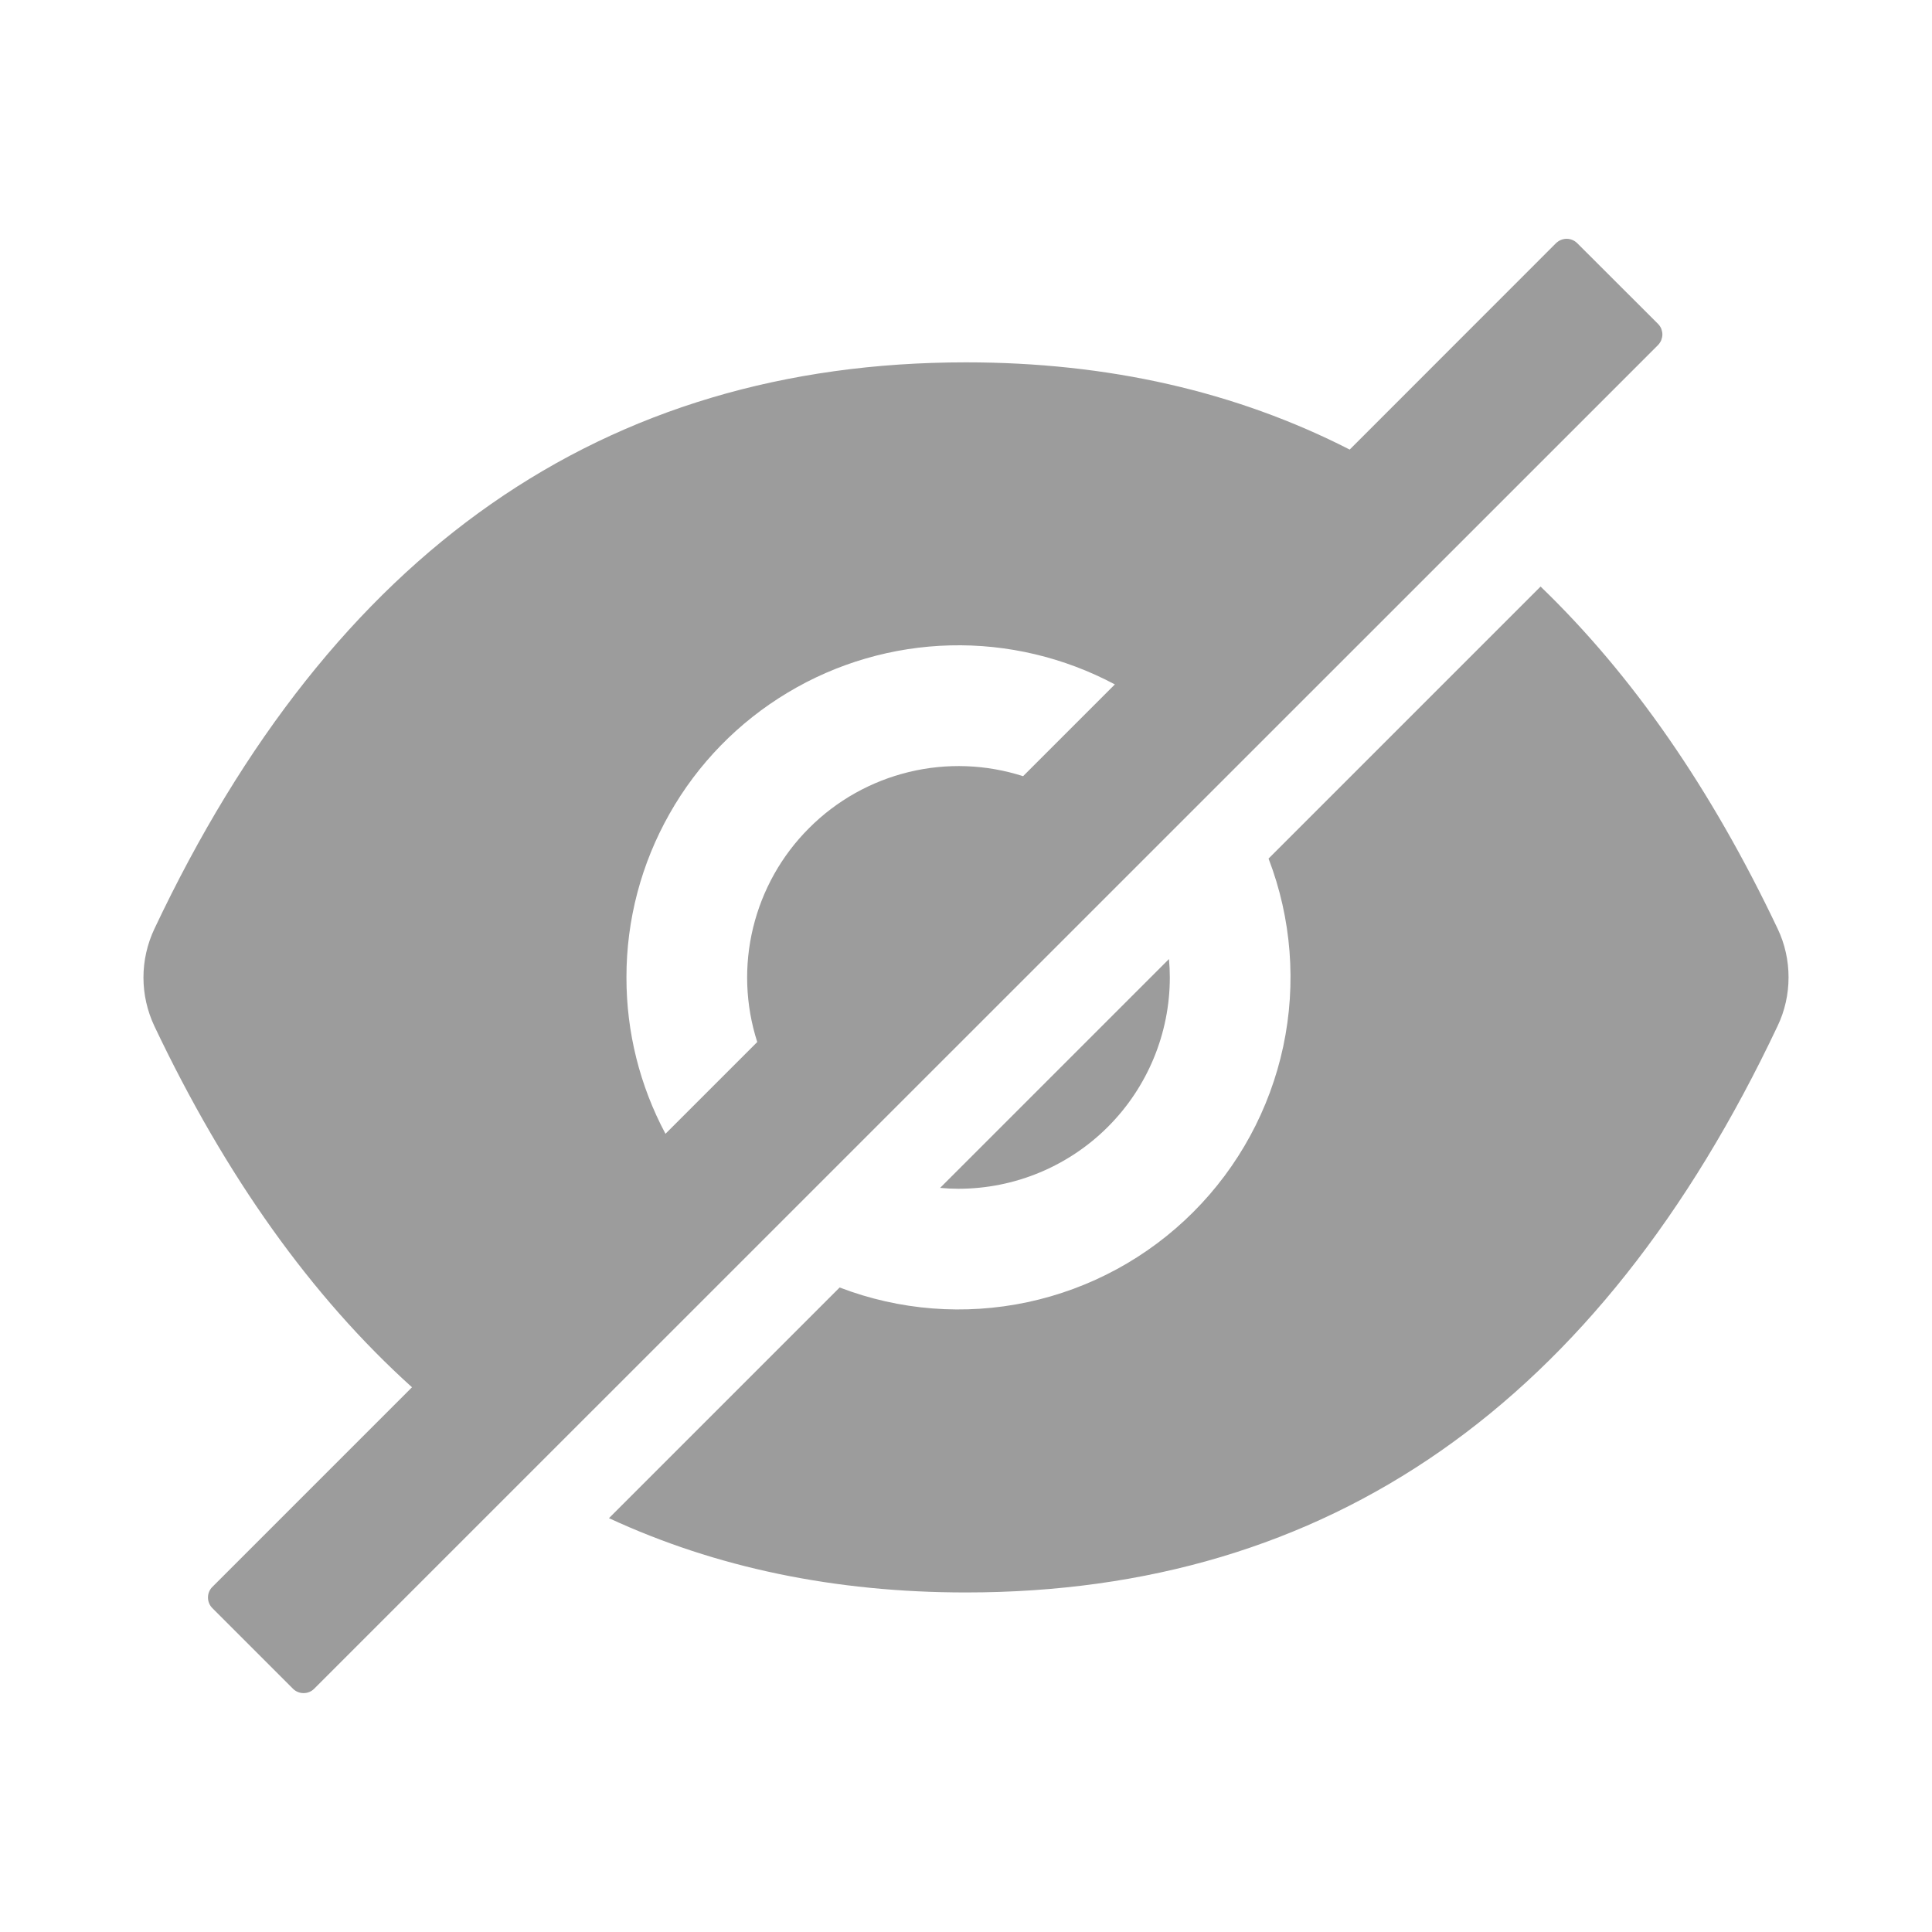 <?xml version="1.0" encoding="UTF-8" standalone="no"?>
<!DOCTYPE svg PUBLIC "-//W3C//DTD SVG 1.1//EN" "http://www.w3.org/Graphics/SVG/1.1/DTD/svg11.dtd">
<svg width="100%" height="100%" viewBox="0 0 20 20" version="1.1" xmlns="http://www.w3.org/2000/svg" xmlns:xlink="http://www.w3.org/1999/xlink" xml:space="preserve" xmlns:serif="http://www.serif.com/" style="fill-rule:evenodd;clip-rule:evenodd;stroke-linejoin:round;stroke-miterlimit:1.414;">
    <g transform="matrix(1,0,0,1,-1.515,0.118)">
        <path d="M11.437,12.188C12.017,12.188 12.574,11.957 12.984,11.547C13.394,11.137 13.625,10.58 13.625,10C13.625,9.936 13.622,9.872 13.616,9.81L11.247,12.179C11.31,12.185 11.373,12.188 11.437,12.188ZM18.678,3.234L17.843,2.4C17.814,2.371 17.774,2.354 17.733,2.354C17.691,2.354 17.652,2.371 17.622,2.4L15.487,4.536C14.309,3.934 12.985,3.633 11.515,3.633C7.761,3.633 4.96,5.588 3.113,9.498C3.039,9.655 3,9.827 3,10.001C3,10.175 3.039,10.347 3.113,10.504C3.851,12.059 4.74,13.305 5.78,14.243L3.714,16.309C3.684,16.338 3.668,16.378 3.668,16.419C3.668,16.461 3.684,16.5 3.714,16.53L4.547,17.363C4.577,17.393 4.616,17.409 4.658,17.409C4.699,17.409 4.739,17.393 4.768,17.363L18.678,3.455C18.692,3.44 18.704,3.423 18.712,3.404C18.719,3.385 18.724,3.365 18.724,3.344C18.724,3.324 18.719,3.303 18.712,3.284C18.704,3.265 18.692,3.248 18.678,3.234ZM8,10C7.999,9.406 8.153,8.823 8.446,8.306C8.738,7.789 9.16,7.357 9.669,7.052C10.178,6.746 10.758,6.578 11.351,6.563C11.945,6.548 12.532,6.688 13.056,6.967L12.106,7.917C11.723,7.794 11.314,7.779 10.923,7.874C10.532,7.969 10.175,8.169 9.891,8.454C9.606,8.738 9.406,9.095 9.311,9.486C9.216,9.877 9.231,10.286 9.354,10.669L8.404,11.619C8.138,11.121 7.999,10.565 8,10Z" style="fill:rgb(156,156,156);fill-rule:nonzero;"/>
        <path d="M19.917,9.496C19.23,8.048 18.412,6.868 17.463,5.954L14.647,8.77C14.885,9.39 14.937,10.066 14.799,10.715C14.66,11.365 14.337,11.96 13.867,12.43C13.397,12.9 12.802,13.223 12.152,13.362C11.503,13.5 10.827,13.448 10.207,13.21L7.819,15.598C8.926,16.111 10.159,16.367 11.515,16.367C15.269,16.367 18.07,14.412 19.917,10.502C19.992,10.345 20.03,10.173 20.03,9.999C20.03,9.825 19.992,9.653 19.917,9.496Z" style="fill:rgb(156,156,156);fill-rule:nonzero;"/>
    </g>
</svg>
